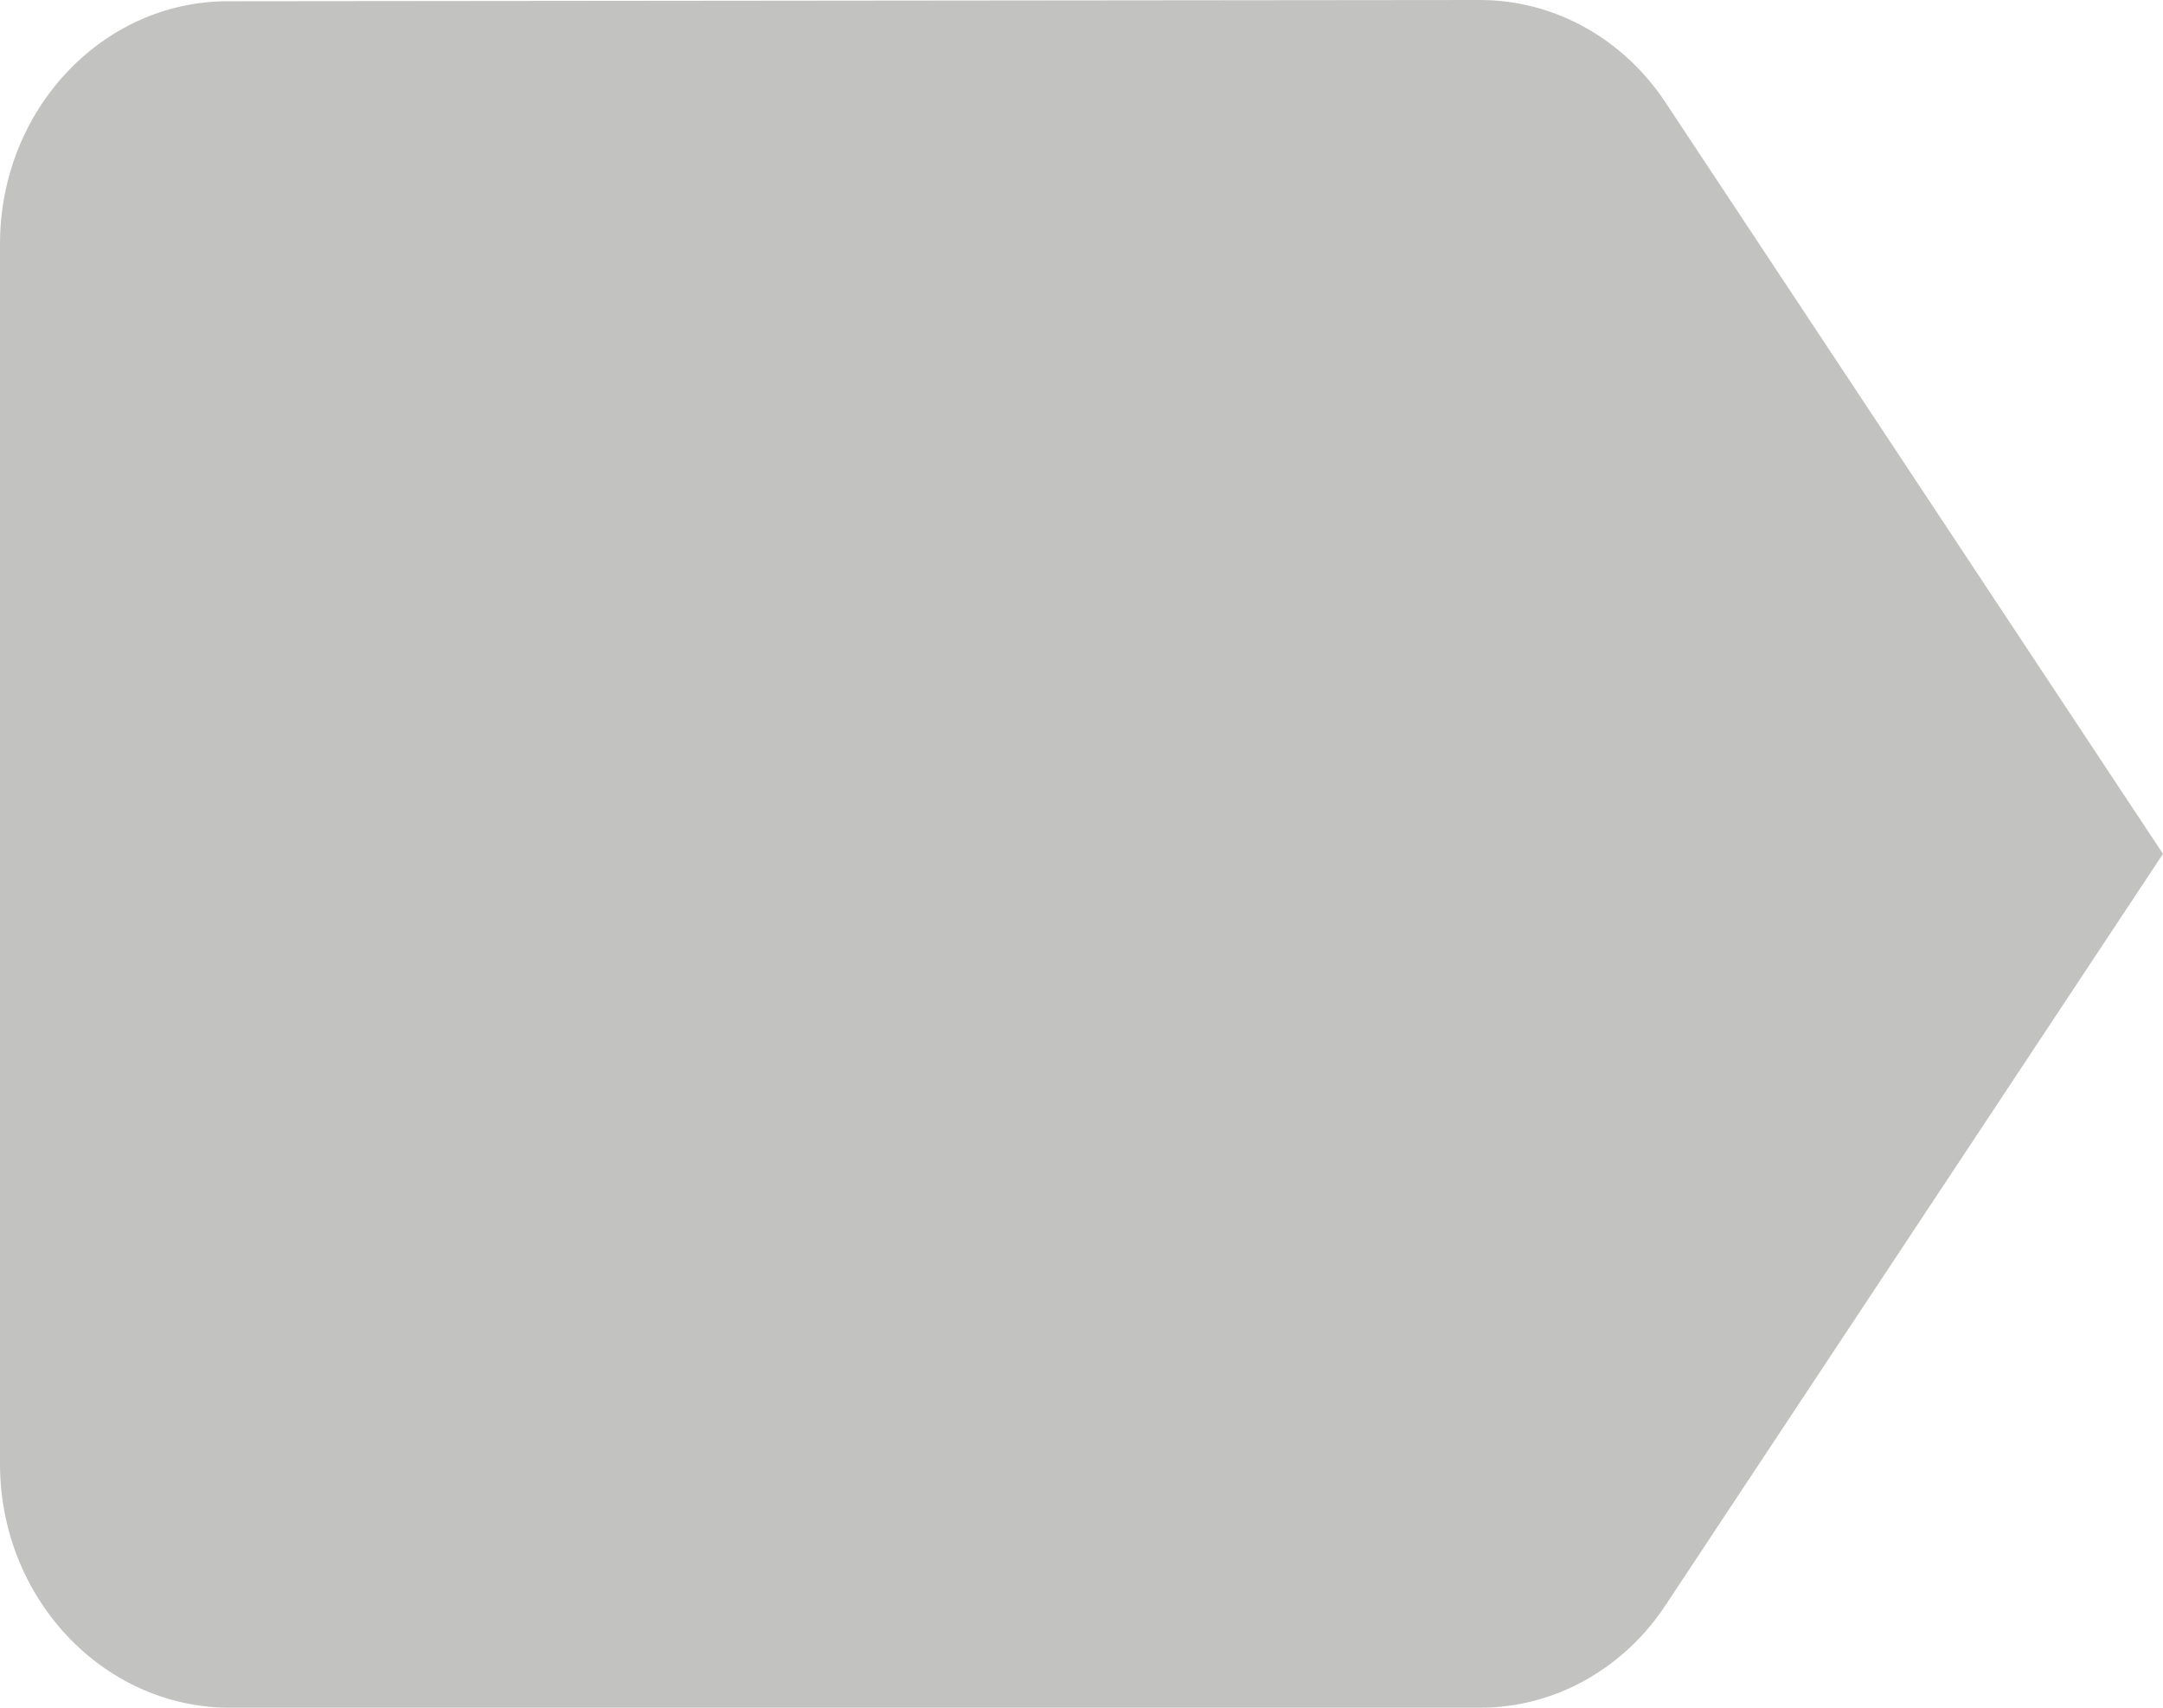 ﻿<?xml version="1.0" encoding="utf-8"?>
<svg version="1.1" xmlns:xlink="http://www.w3.org/1999/xlink" width="19px" height="15px" xmlns="http://www.w3.org/2000/svg">
  <g transform="matrix(1 0 0 1 -180 -492 )">
    <path d="M 19 7.5  L 14.63 0.9  C 14.27 0.354  13.67 0  13 0  L 2 0.011  C 0.9 0.011  0 0.964  0 2.143  L 0 12.857  C 0 14.036  0.9 14.989  2 15  L 13 15  C 13.67 15  14.27 14.646  14.63 14.1  L 19 7.5  Z " fill-rule="nonzero" fill="#686963" stroke="none" fill-opacity="0.4" transform="matrix(1 0 0 1 180 492 )" />
  </g>
</svg>
